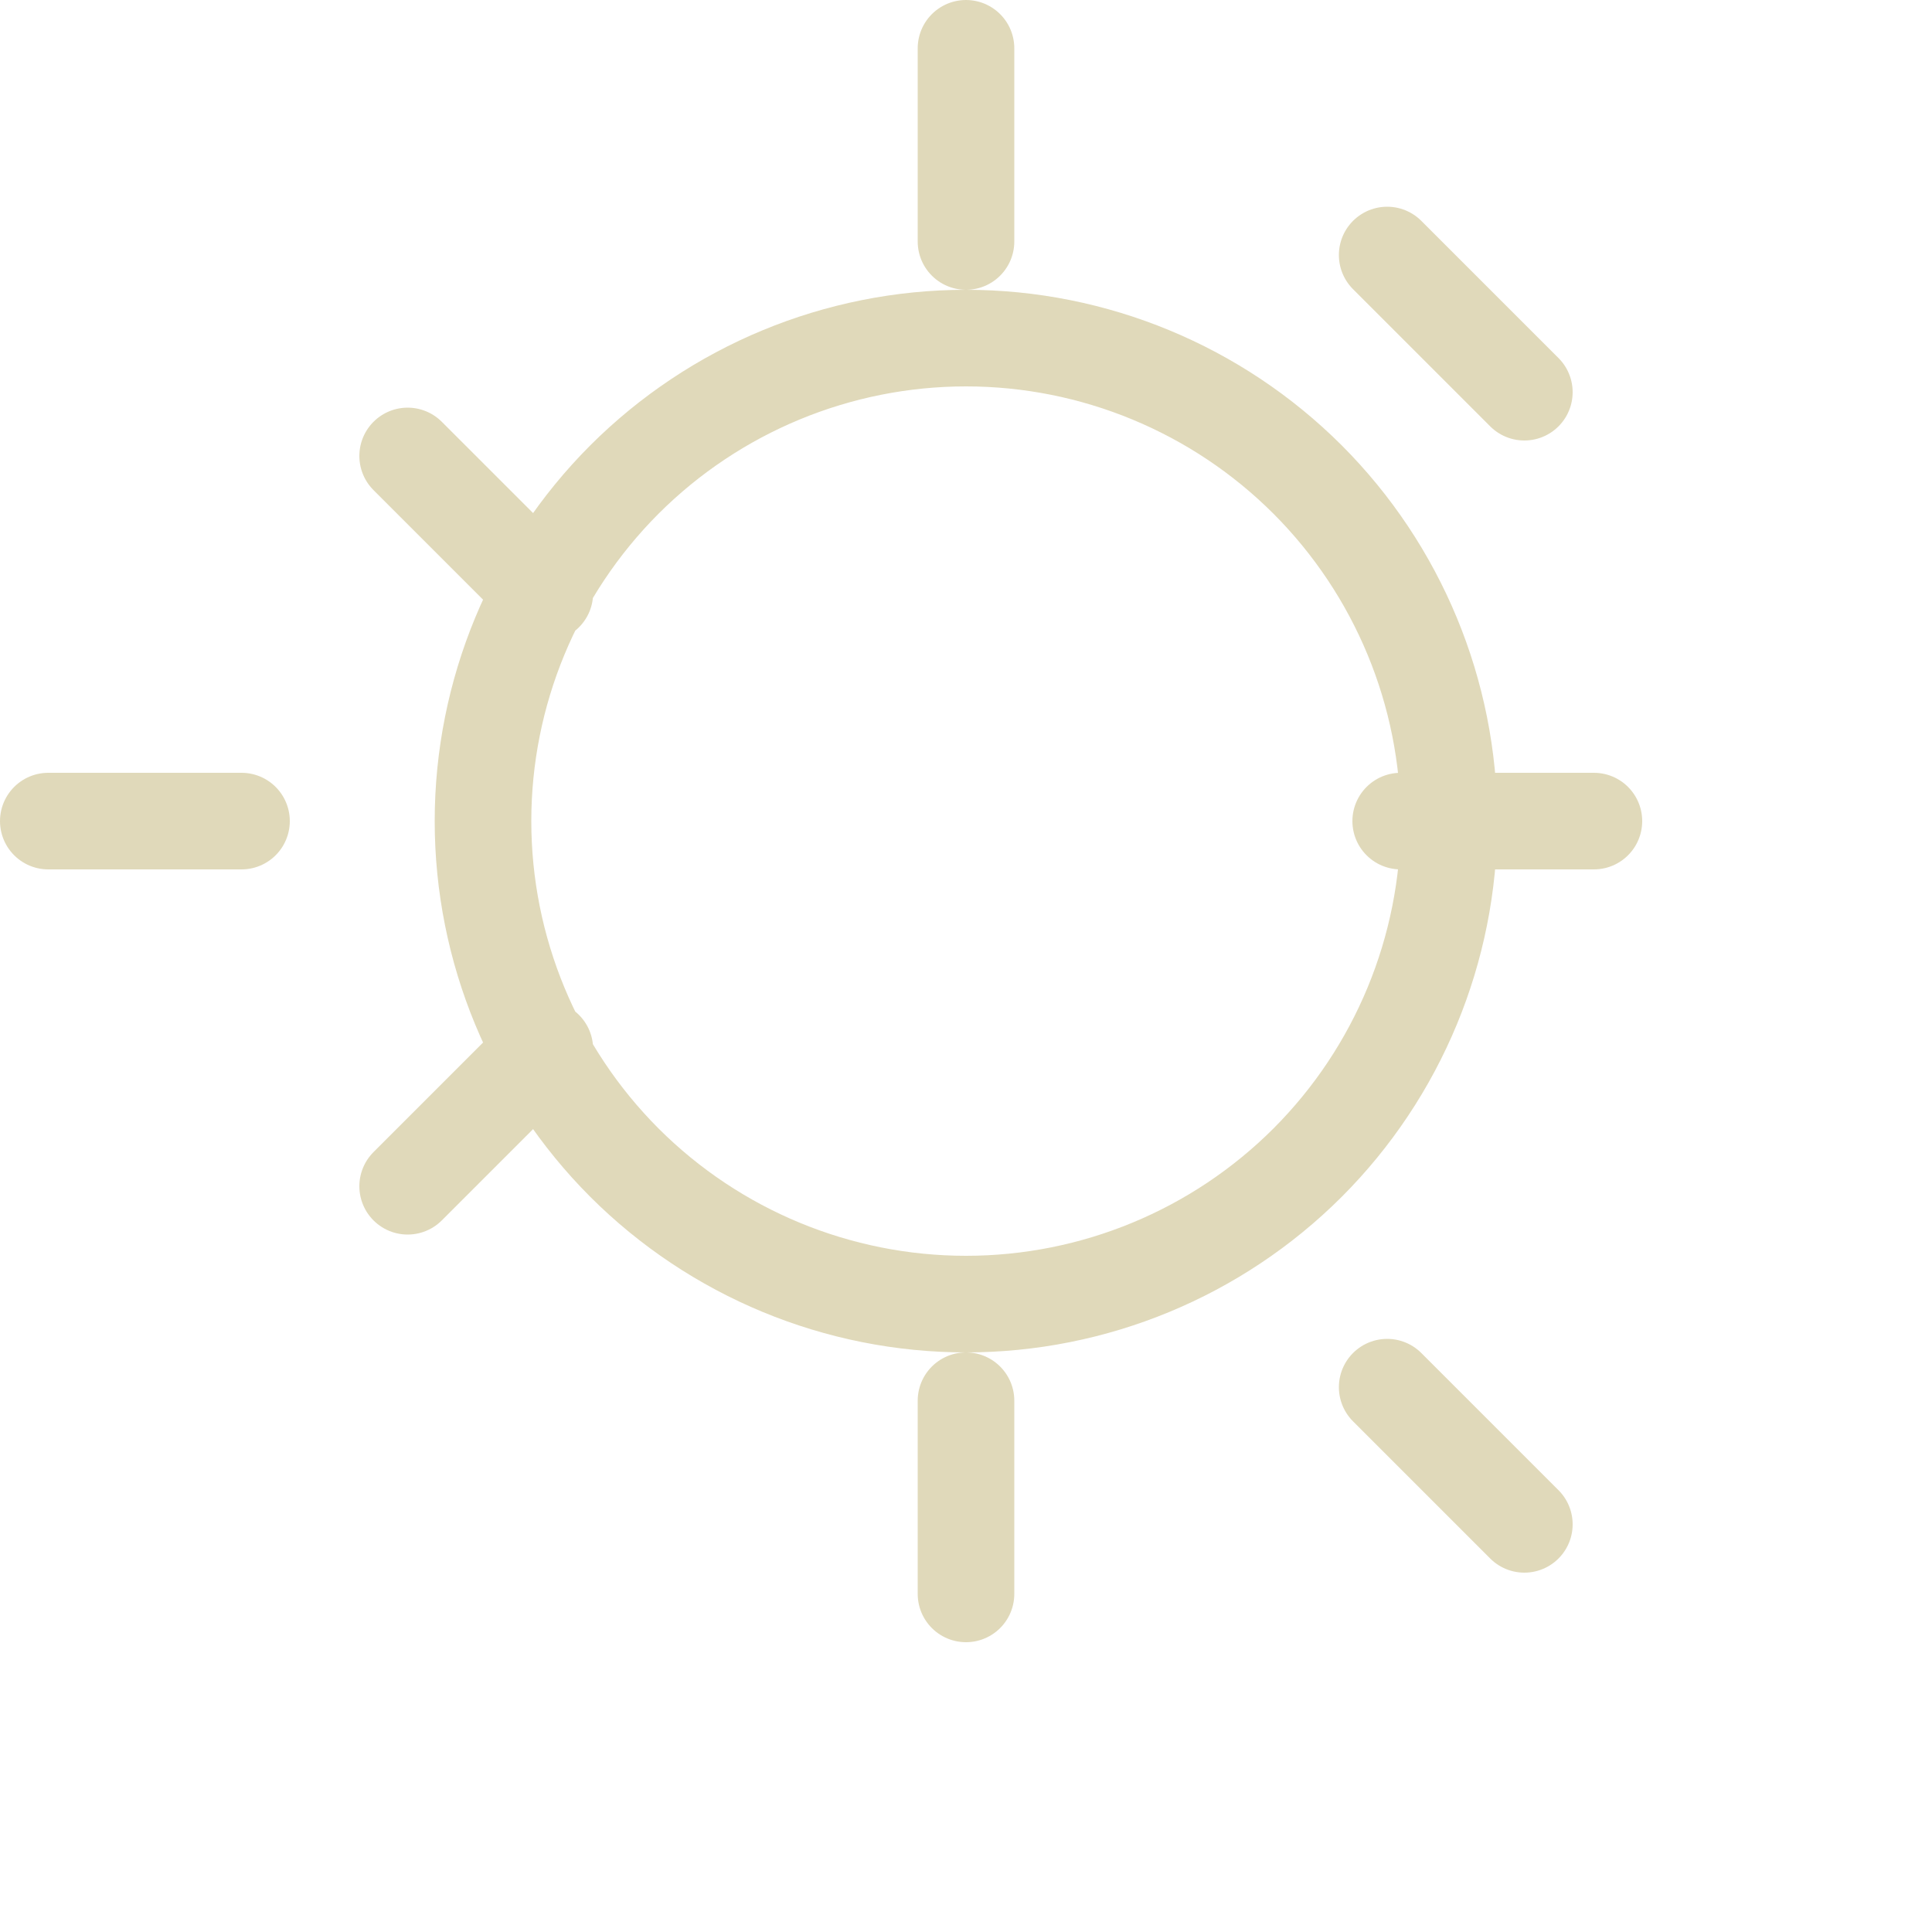<svg xmlns="http://www.w3.org/2000/svg" width="20" height="20" viewBox="0 0 20 20" fill="none">
  <path d="M10 13.5C11.326 13.5 12.598 12.973 13.536 12.036C14.473 11.098 15 9.826 15 8.5C15 7.174 14.473 5.902 13.536 4.964C12.598 4.027 11.326 3.5 10 3.5C8.674 3.5 7.402 4.027 6.464 4.964C5.527 5.902 5 7.174 5 8.5C5 9.826 5.527 11.098 6.464 12.036C7.402 12.973 8.674 13.5 10 13.5ZM10 0.5V2.5M10 14.5V16.5M4.22 4.72L5.64 6.14M14.36 14.36L15.78 15.78M0.5 8.5H2.5M14.5 8.5H16.5M4.22 12.28L5.64 10.86M14.36 2.64L15.78 4.06" stroke="#E0D9BA" stroke-width="1" stroke-linecap="round" stroke-linejoin="round" fill="none"/>
</svg>
